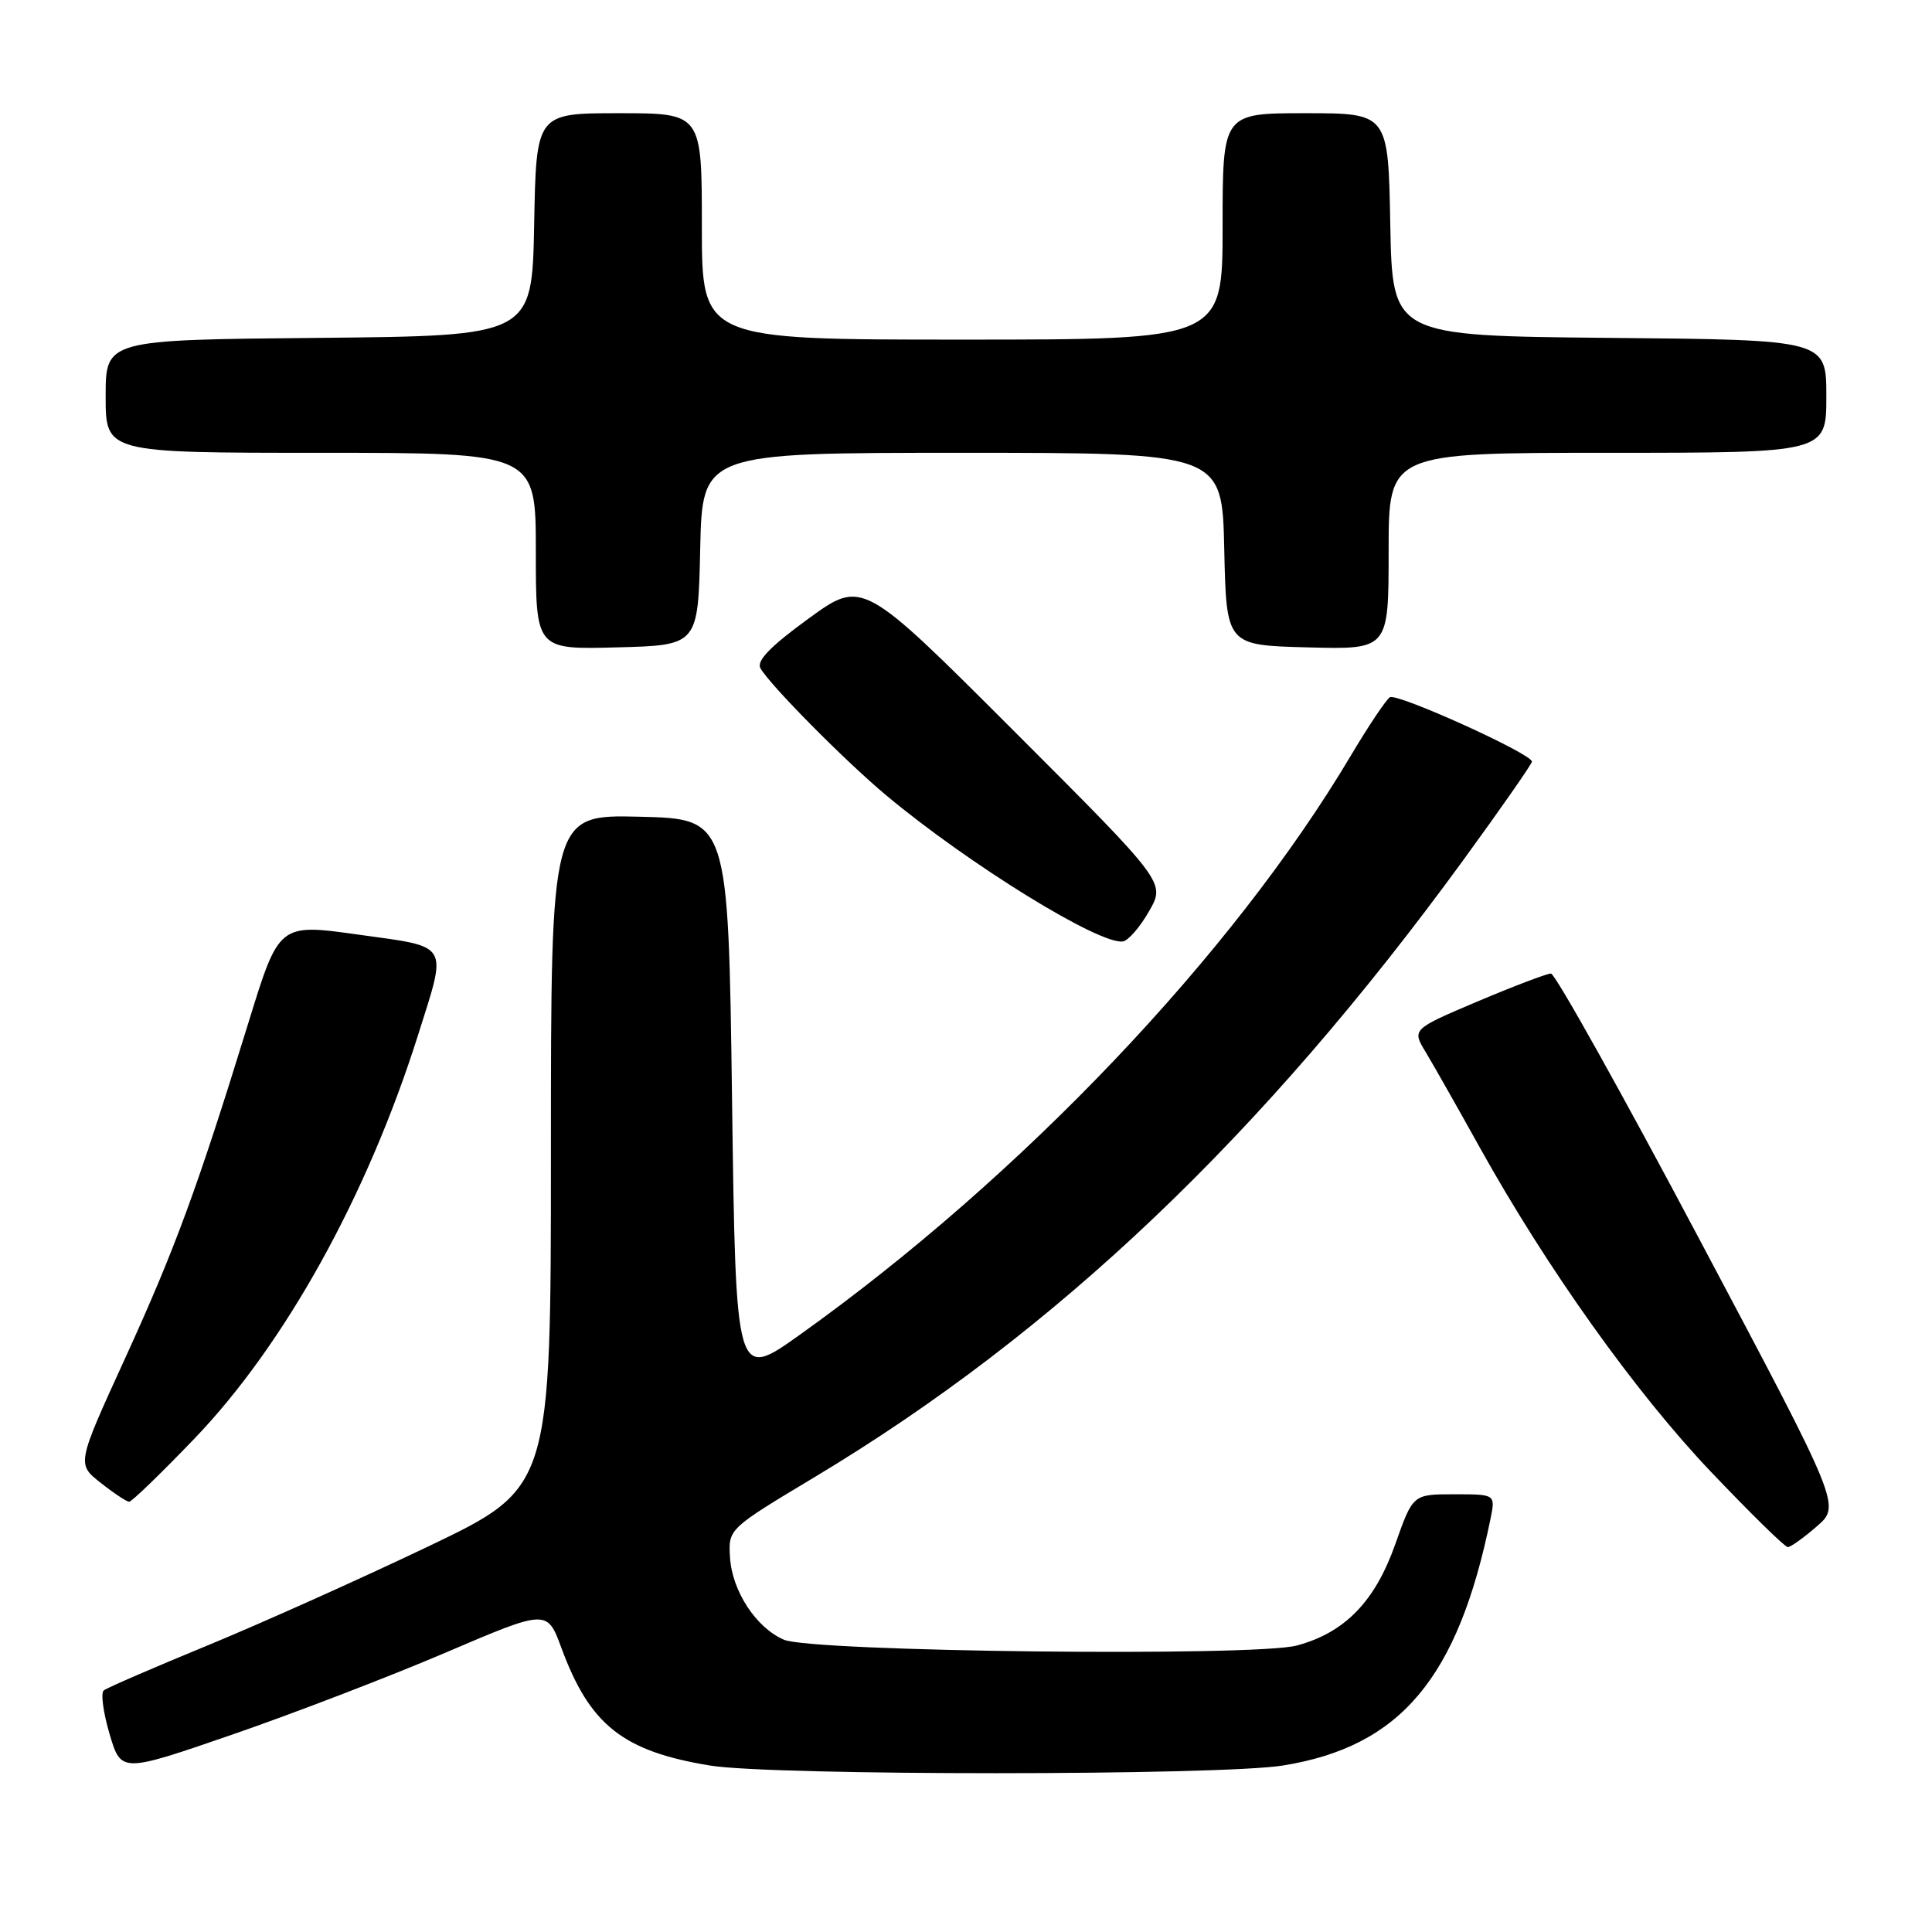 <?xml version="1.0" encoding="UTF-8" standalone="no"?>
<!DOCTYPE svg PUBLIC "-//W3C//DTD SVG 1.1//EN" "http://www.w3.org/Graphics/SVG/1.1/DTD/svg11.dtd" >
<svg xmlns="http://www.w3.org/2000/svg" xmlns:xlink="http://www.w3.org/1999/xlink" version="1.1" viewBox="0 0 256 256">
 <g >
 <path fill="currentColor"
d=" M 59.00 219.00 C 72.49 213.23 72.49 213.23 74.39 218.36 C 78.16 228.60 82.57 232.07 94.13 233.95 C 102.45 235.30 161.60 235.29 170.00 233.94 C 185.57 231.43 193.18 222.38 197.50 201.25 C 198.16 198.00 198.16 198.00 192.69 198.00 C 187.22 198.00 187.22 198.00 184.89 204.59 C 182.21 212.20 178.20 216.33 171.84 218.04 C 166.26 219.54 107.62 218.88 103.87 217.27 C 100.19 215.69 97.00 210.82 96.73 206.36 C 96.50 202.59 96.50 202.59 108.00 195.69 C 139.87 176.56 167.30 150.46 193.87 114.00 C 198.88 107.12 202.98 101.24 202.99 100.92 C 203.01 99.89 185.13 91.80 184.17 92.39 C 183.66 92.71 181.34 96.18 179.00 100.11 C 163.35 126.46 135.29 155.95 106.00 176.85 C 97.50 182.91 97.50 182.91 97.00 145.71 C 96.50 108.50 96.50 108.50 84.75 108.22 C 73.00 107.94 73.00 107.94 73.00 152.54 C 73.00 197.14 73.00 197.14 56.75 204.91 C 47.81 209.18 34.65 215.08 27.50 218.03 C 20.35 220.97 14.16 223.65 13.75 223.99 C 13.33 224.33 13.68 226.93 14.52 229.77 C 16.05 234.92 16.05 234.92 30.78 229.84 C 38.87 227.05 51.57 222.17 59.00 219.00 Z  M 240.74 202.25 C 243.91 199.50 243.91 199.50 225.20 164.25 C 214.92 144.86 206.06 129.00 205.51 129.00 C 204.97 129.00 200.60 130.66 195.80 132.69 C 187.08 136.39 187.08 136.39 188.93 139.44 C 189.94 141.12 193.15 146.78 196.05 152.00 C 204.94 167.99 216.67 184.46 226.67 194.98 C 231.91 200.49 236.51 205.00 236.89 205.00 C 237.27 205.00 239.00 203.76 240.74 202.25 Z  M 25.74 190.65 C 37.75 178.14 48.67 158.44 55.40 137.13 C 59.29 124.82 59.72 125.54 47.48 123.84 C 36.97 122.37 36.97 122.37 32.94 135.44 C 26.15 157.47 23.19 165.51 16.56 180.02 C 10.17 193.99 10.17 193.99 13.34 196.48 C 15.08 197.86 16.78 198.98 17.11 198.99 C 17.45 199.00 21.33 195.24 25.74 190.65 Z  M 152.27 120.72 C 154.43 116.94 154.43 116.94 134.35 96.86 C 114.27 76.78 114.27 76.78 107.13 81.97 C 102.07 85.65 100.22 87.57 100.76 88.54 C 102.01 90.76 111.92 100.78 117.42 105.38 C 128.39 114.54 145.80 125.28 148.81 124.74 C 149.53 124.61 151.09 122.80 152.27 120.72 Z  M 92.78 72.75 C 93.06 60.00 93.06 60.00 127.50 60.00 C 161.94 60.00 161.94 60.00 162.22 72.75 C 162.50 85.50 162.50 85.50 173.25 85.78 C 184.00 86.07 184.00 86.07 184.00 73.03 C 184.00 60.00 184.00 60.00 213.00 60.00 C 242.00 60.00 242.00 60.00 242.00 52.52 C 242.00 45.03 242.00 45.03 213.25 44.77 C 184.50 44.50 184.50 44.50 184.22 29.75 C 183.95 15.00 183.95 15.00 172.97 15.00 C 162.00 15.00 162.00 15.00 162.00 30.00 C 162.00 45.00 162.00 45.00 127.50 45.00 C 93.00 45.00 93.00 45.00 93.00 30.00 C 93.00 15.00 93.00 15.00 82.03 15.00 C 71.05 15.00 71.05 15.00 70.78 29.75 C 70.50 44.50 70.50 44.50 42.25 44.77 C 14.00 45.03 14.00 45.03 14.00 52.52 C 14.00 60.00 14.00 60.00 42.50 60.00 C 71.00 60.00 71.00 60.00 71.00 73.03 C 71.00 86.07 71.00 86.07 81.75 85.78 C 92.50 85.50 92.50 85.50 92.78 72.75 Z "/>
</g>
</svg>